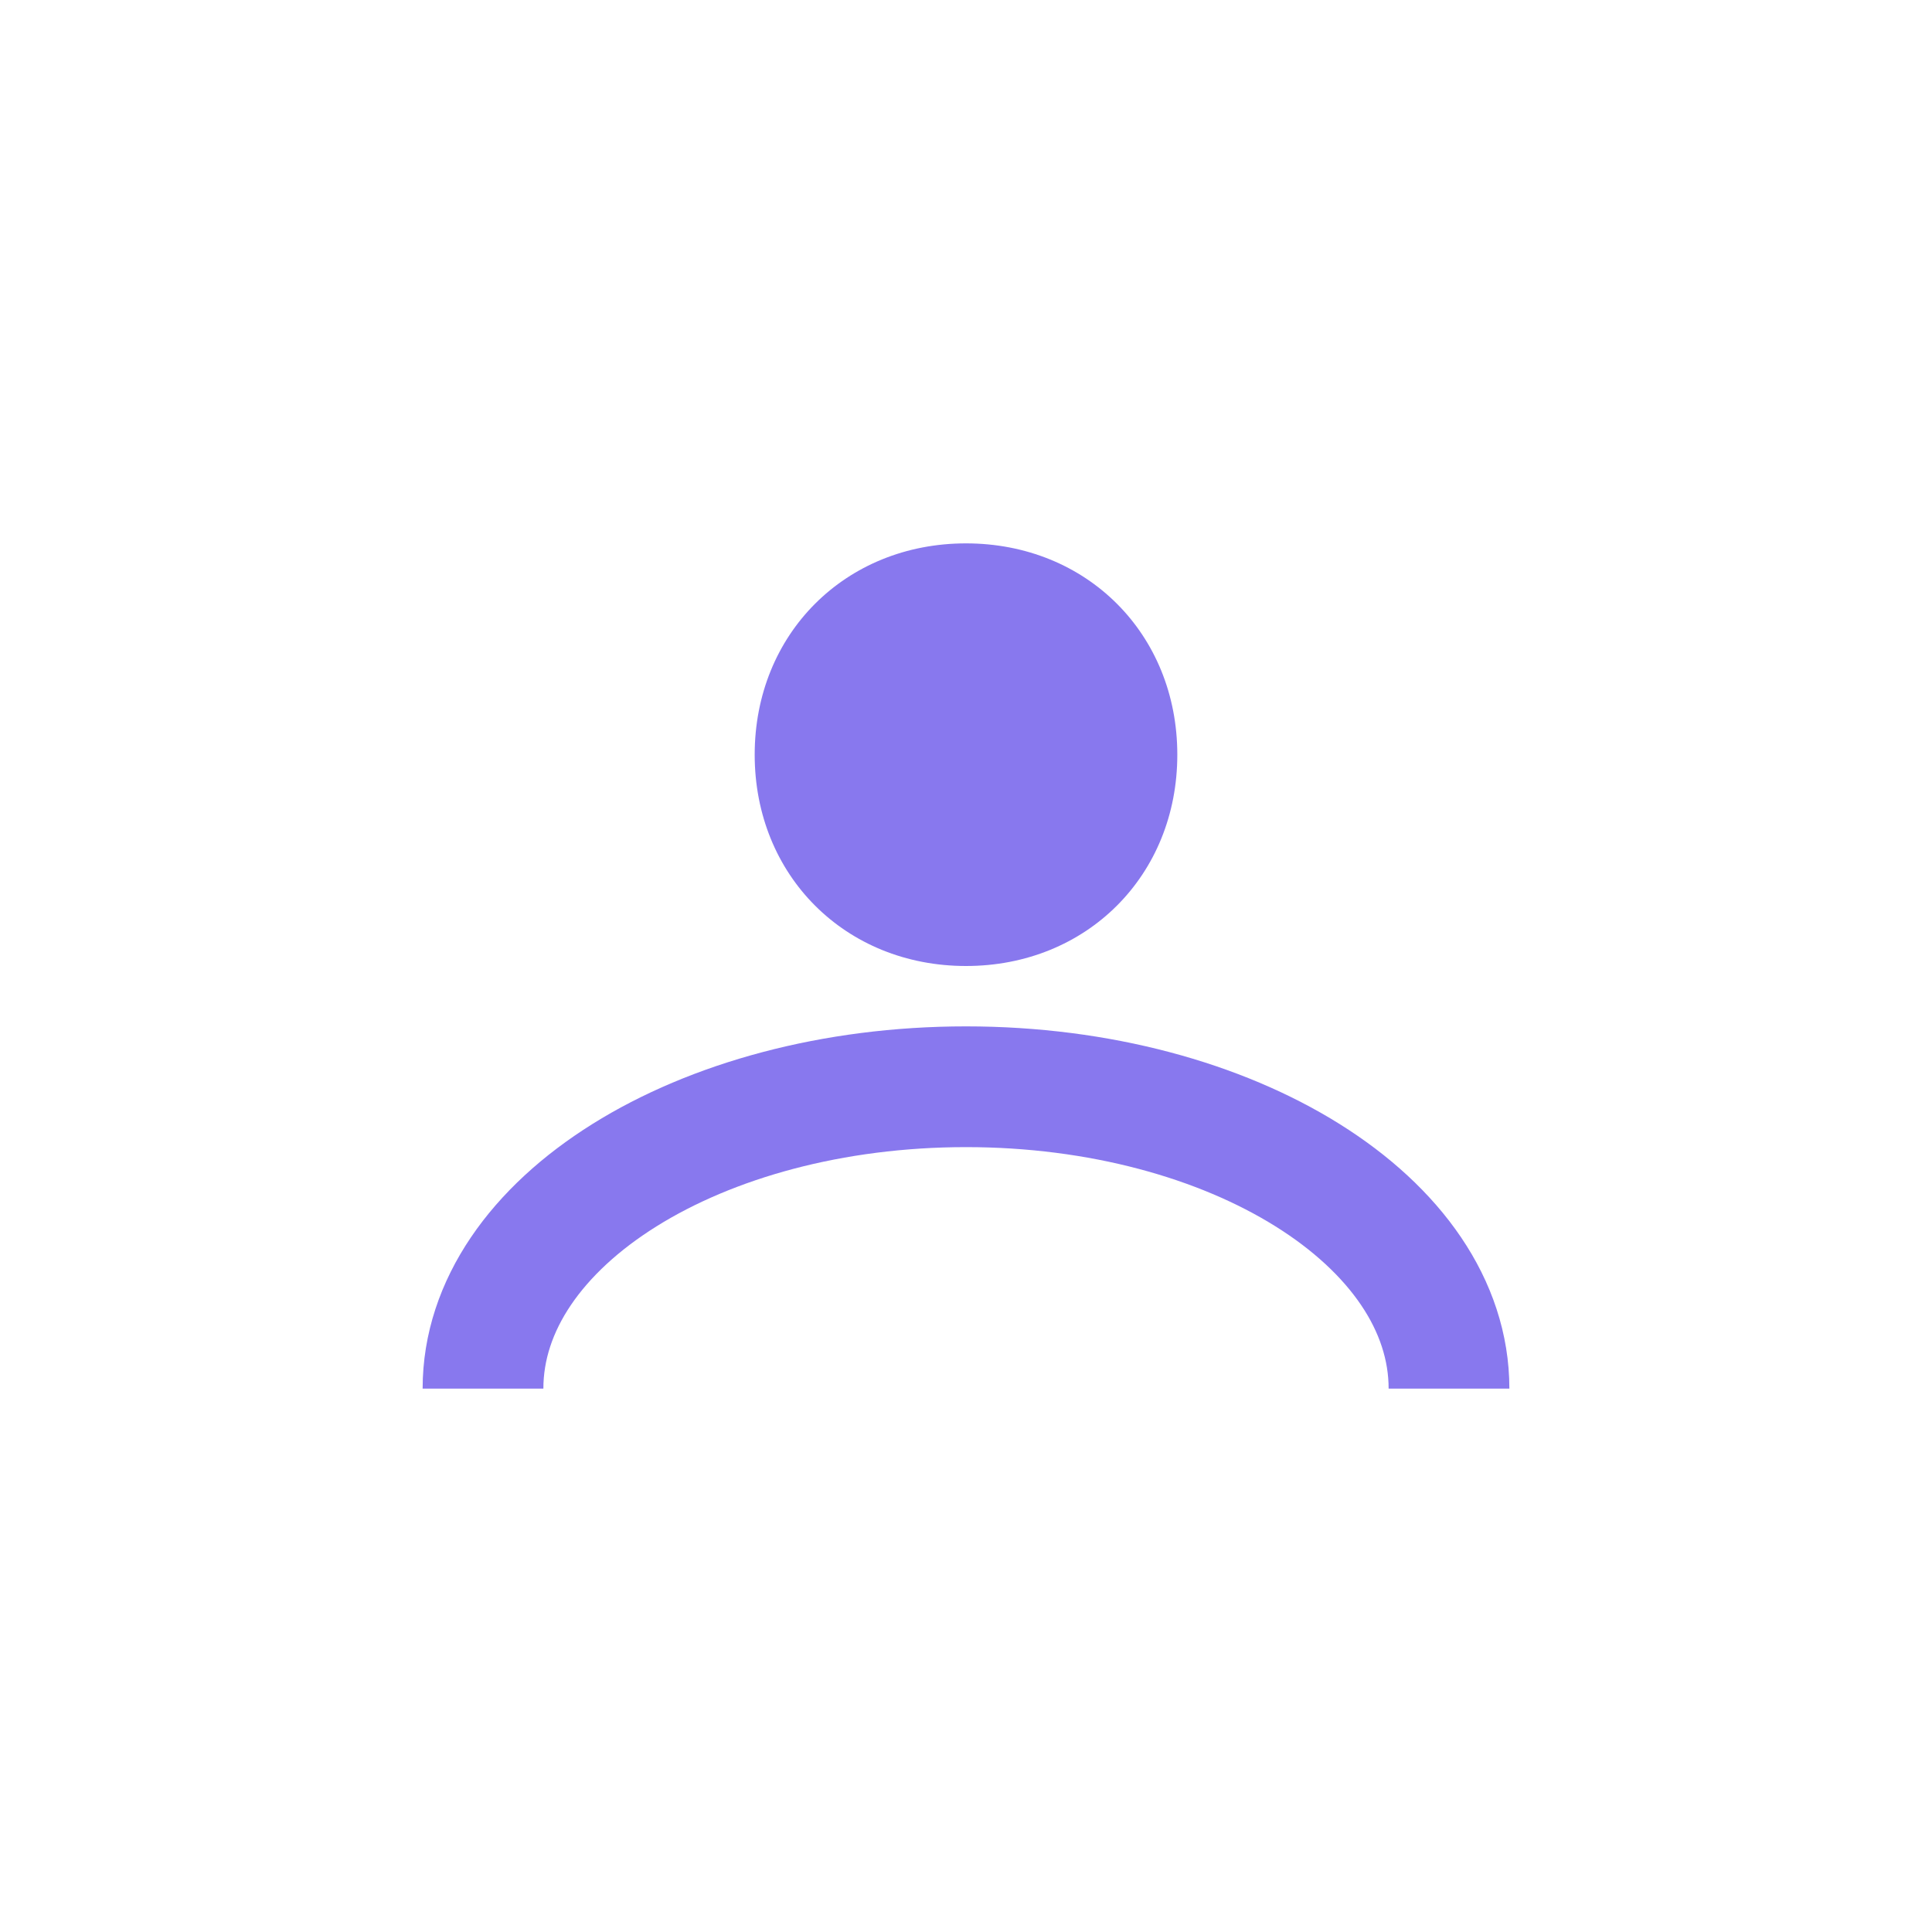 <?xml version="1.0" encoding="UTF-8"?>
<svg width="32" height="32" viewBox="0 0 32 32" fill="none" xmlns="http://www.w3.org/2000/svg">
  <path d="M16 16C18 16 19.5 14.5 19.5 12.5C19.5 10.5 18 9 16 9C14 9 12.5 10.5 12.5 12.5C12.5 14.5 14 16 16 16Z" fill="#8878EE"/>
  <path d="M8 23C8 20.239 11.582 18 16 18C20.418 18 24 20.239 24 23" stroke="#8878EE" stroke-width="2"/>
</svg>